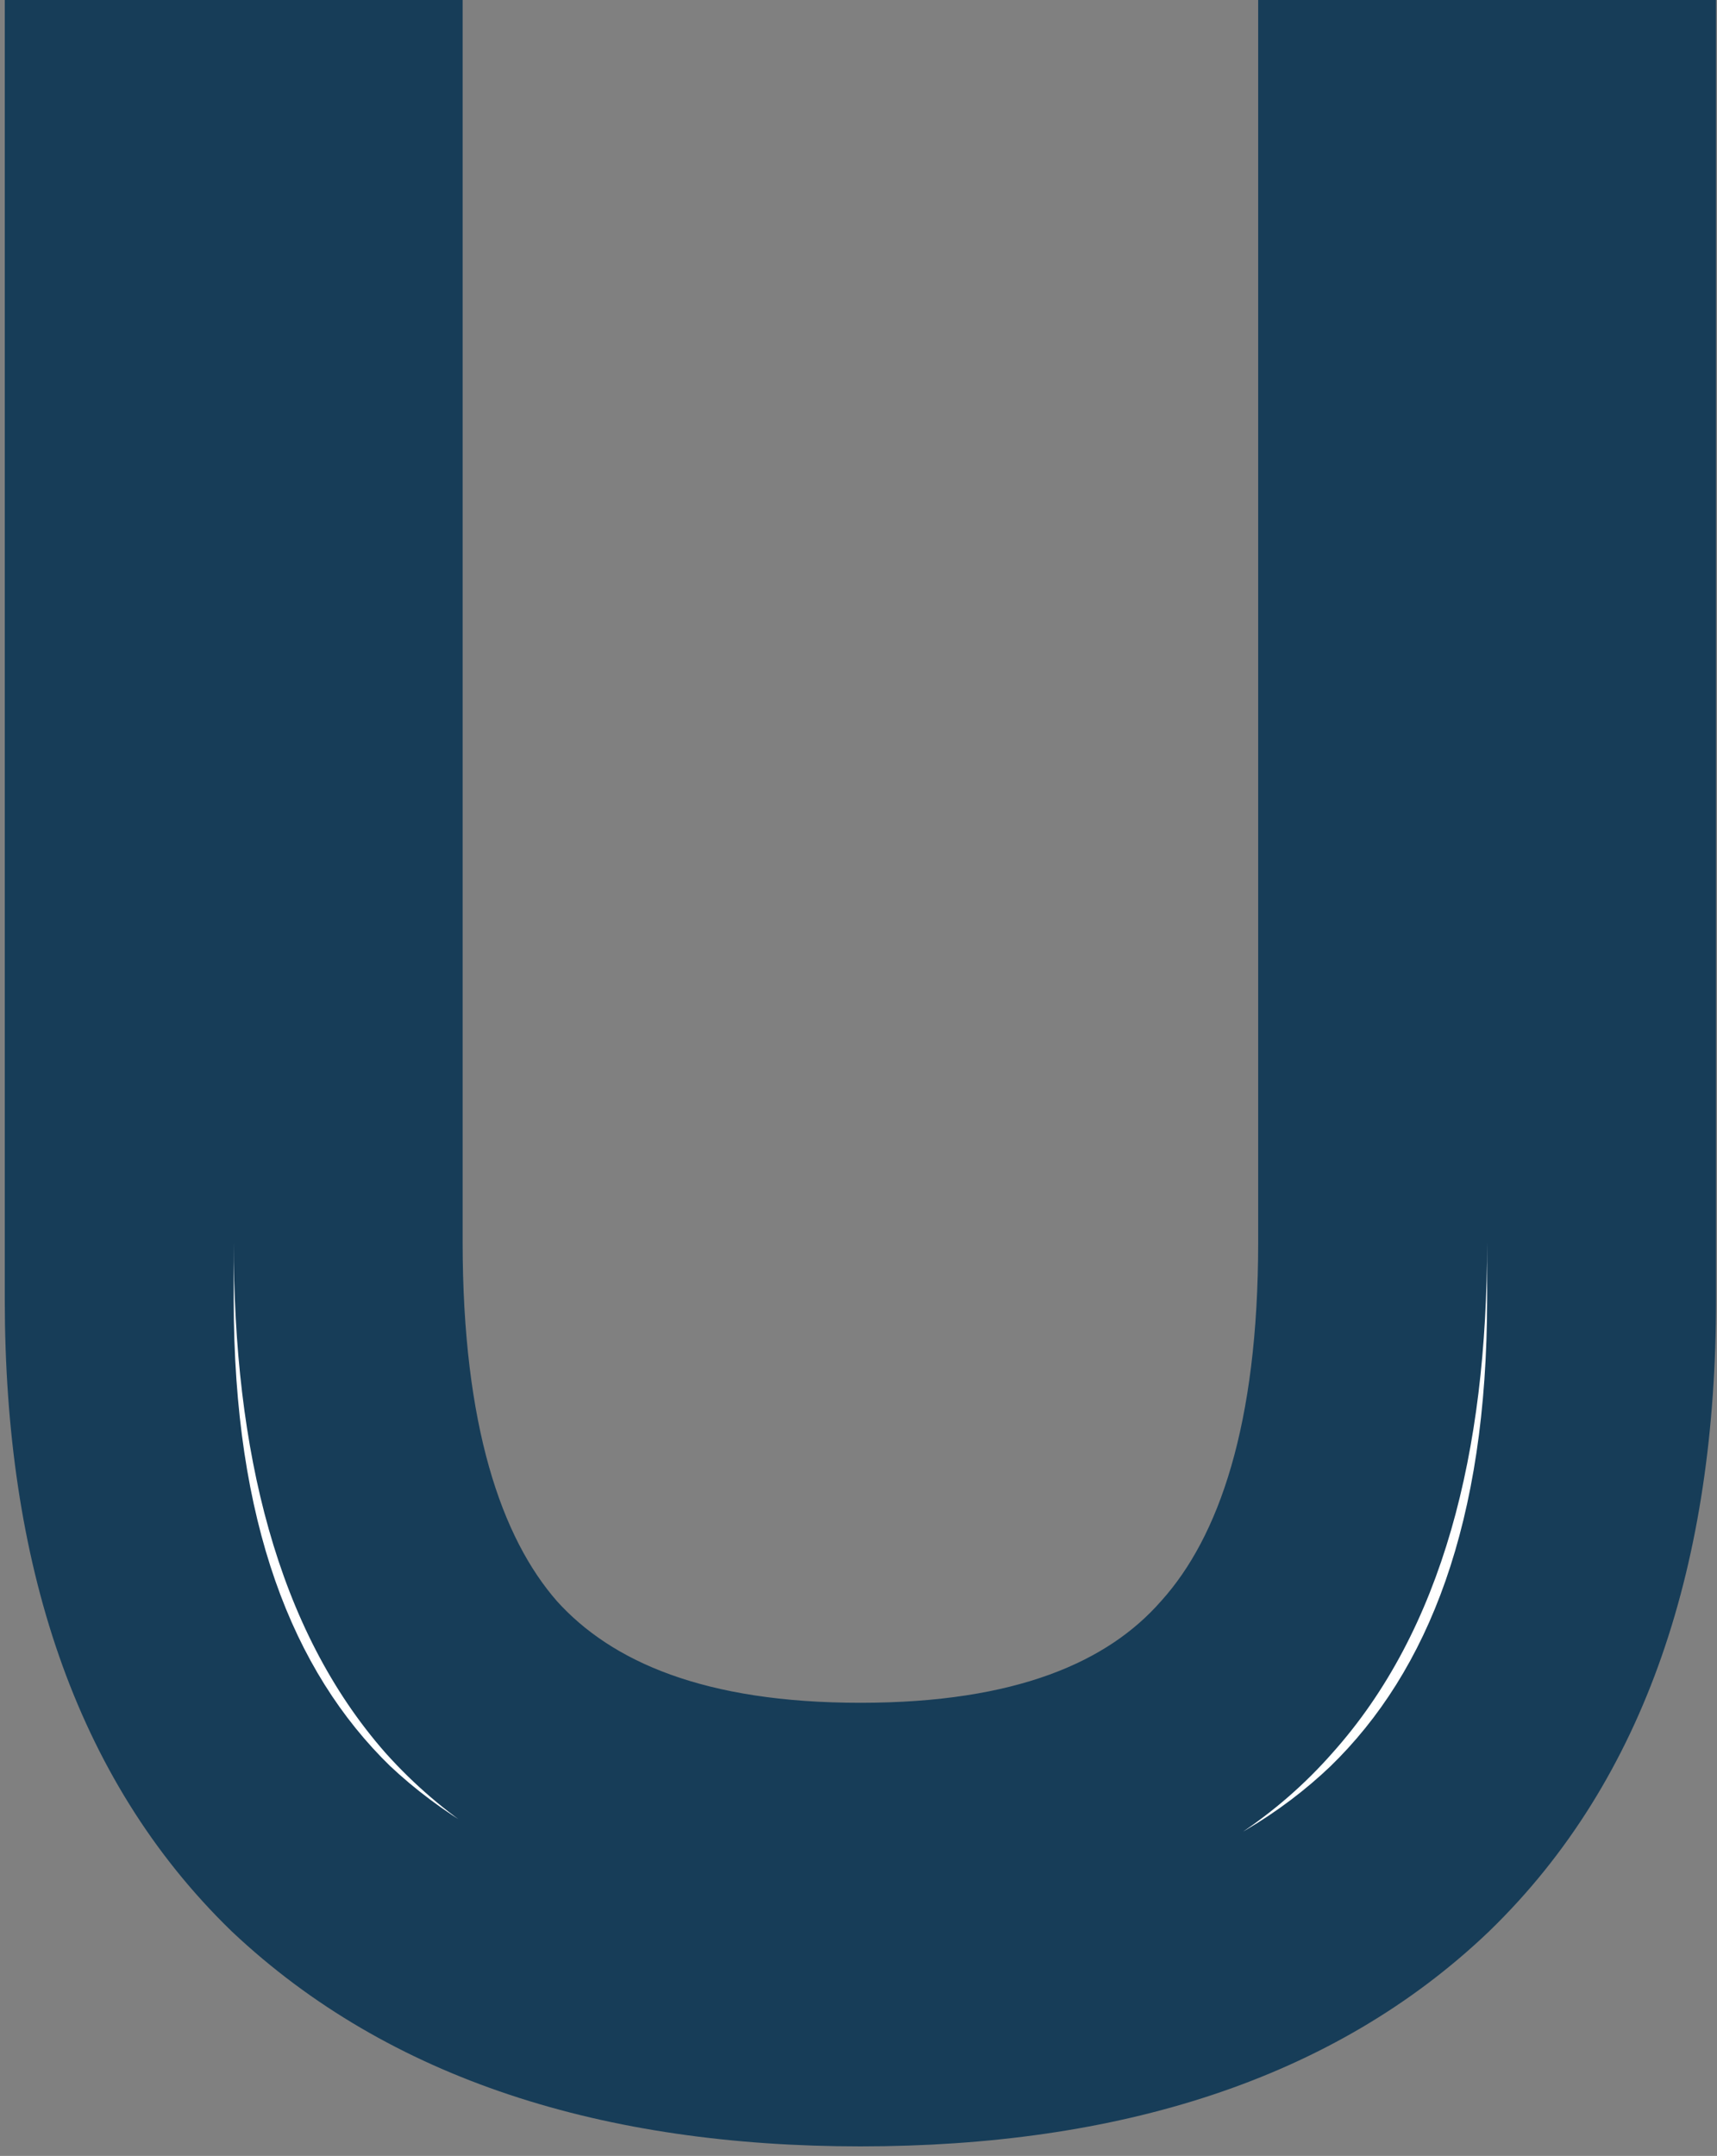 <svg width="90" height="113" viewBox="0 0 90 113" fill="none" xmlns="http://www.w3.org/2000/svg">
<rect x="0" y="0" width="90" height="113" fill="#808080" stroke="none"/>
<path d="M83.95 6V68.1C83.95 80.8 80.6 90.4 73.9 96.9C67.2 103.3 57.6 106.5 45.1 106.5C32.7 106.5 23.1 103.3 16.3 96.9C9.6 90.4 6.25 80.8 6.25 68.1V6H18.25V65.1C18.25 75.4 20.4 83 24.7 87.9C29.1 92.8 35.9 95.25 45.1 95.25C54.3 95.25 61.05 92.8 65.35 87.9C69.75 83 71.95 75.4 71.95 65.1V6H83.95Z" fill="white"/>
<path d="M83.95 6H89.95V-3.8147e-06H83.95V6ZM73.9 96.9L78.044 101.239L78.061 101.223L78.078 101.206L73.9 96.9ZM16.3 96.9L12.122 101.206L12.155 101.238L12.188 101.269L16.3 96.9ZM6.25 6V-3.8147e-06H0.25V6H6.25ZM18.25 6H24.25V-3.8147e-06H18.25V6ZM24.7 87.9L20.19 91.858L20.213 91.883L20.236 91.909L24.7 87.9ZM65.35 87.9L60.886 83.891L60.863 83.917L60.84 83.942L65.35 87.9ZM71.95 6V-3.8147e-06H65.95V6H71.95ZM77.95 6V68.1H89.95V6H77.95ZM77.95 68.1C77.95 79.78 74.886 87.584 69.722 92.594L78.078 101.206C86.314 93.216 89.95 81.82 89.95 68.1H77.95ZM69.756 92.561C64.515 97.567 56.607 100.5 45.1 100.5V112.5C58.593 112.5 69.885 109.033 78.044 101.239L69.756 92.561ZM45.1 100.5C33.715 100.5 25.774 97.578 20.412 92.531L12.188 101.269C20.426 109.023 31.685 112.5 45.1 112.5V100.5ZM20.478 92.594C15.314 87.584 12.25 79.78 12.25 68.1H0.25C0.25 81.82 3.886 93.216 12.122 101.206L20.478 92.594ZM12.25 68.1V6H0.25V68.1H12.25ZM6.25 12H18.25V-3.8147e-06H6.25V12ZM12.25 6V65.1H24.25V6H12.25ZM12.25 65.1C12.25 76.054 14.508 85.382 20.19 91.858L29.21 83.942C26.293 80.618 24.25 74.746 24.25 65.1H12.25ZM20.236 91.909C26.169 98.516 34.895 101.25 45.1 101.25V89.25C36.905 89.25 32.031 87.084 29.164 83.891L20.236 91.909ZM45.1 101.25C55.293 101.25 64.012 98.521 69.86 91.858L60.84 83.942C58.088 87.079 53.307 89.25 45.1 89.25V101.25ZM69.814 91.909C75.631 85.431 77.95 76.082 77.95 65.1H65.95C65.95 74.719 63.869 80.569 60.886 83.891L69.814 91.909ZM77.95 65.1V6H65.95V65.1H77.95ZM71.95 12H83.95V-3.8147e-06H71.95V12Z" fill="#173D58"/>
</svg>
